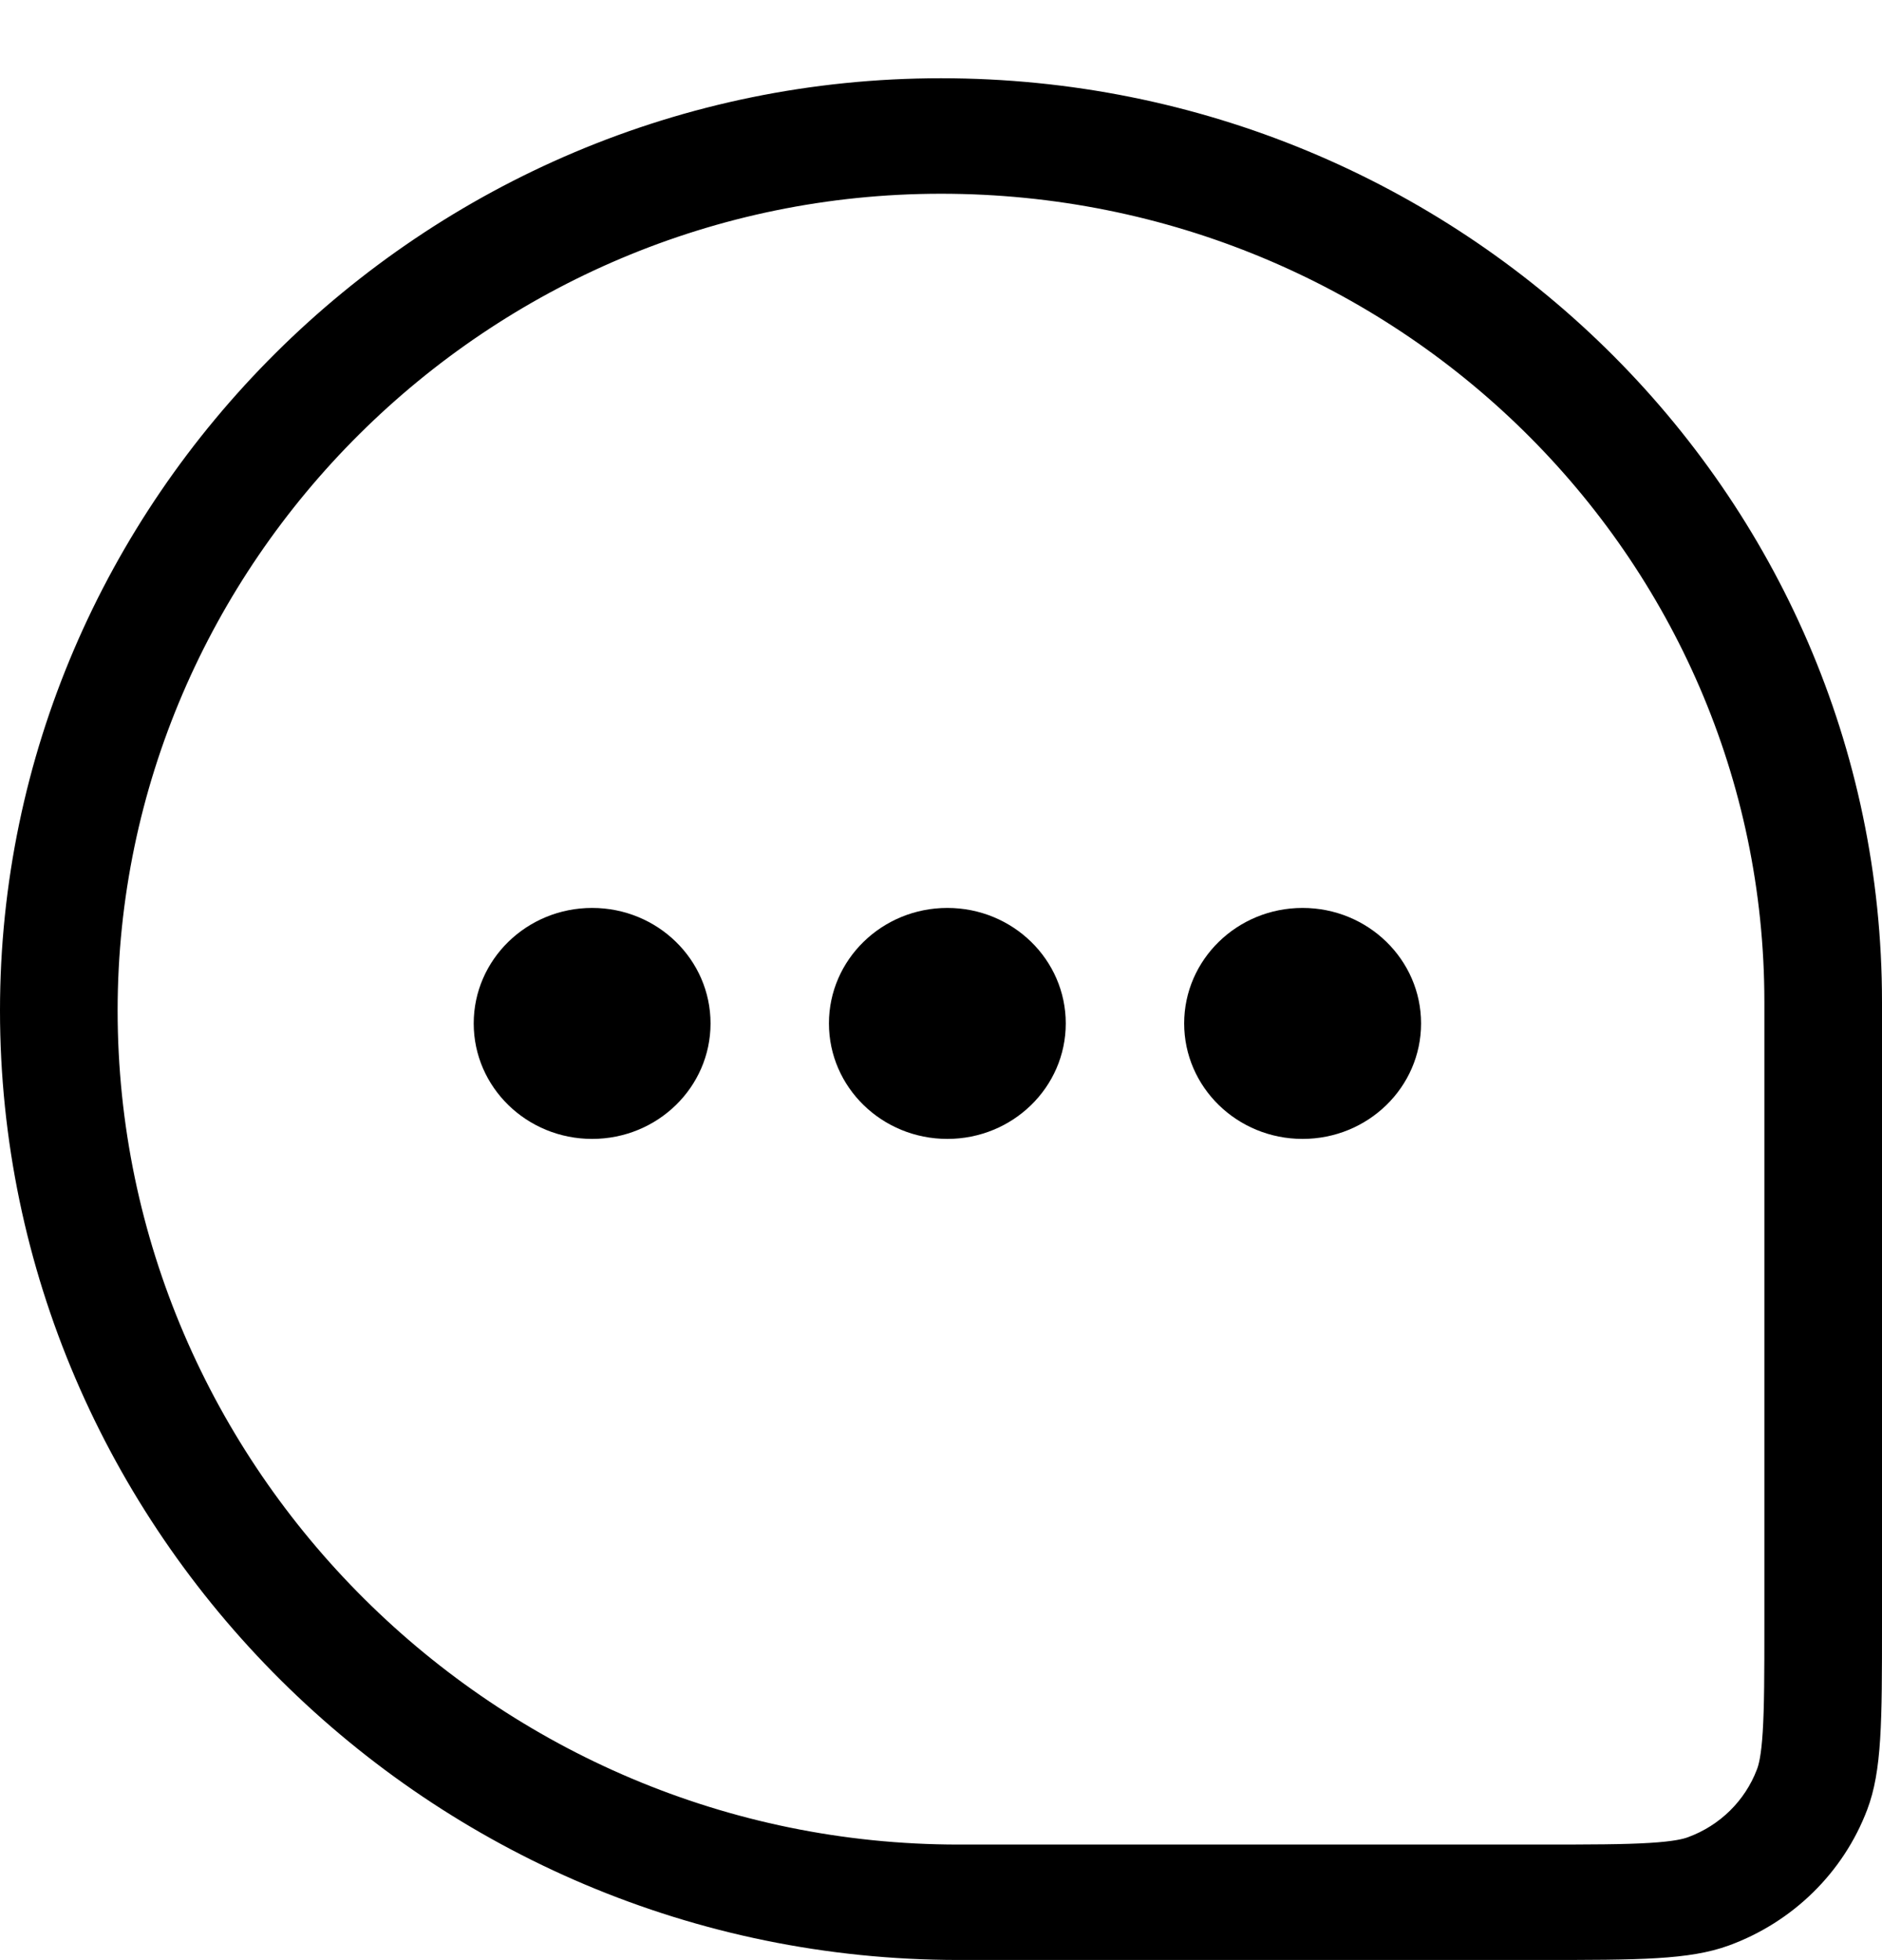 <svg width="24" height="25" viewBox="0 0 24 25" fill="none" xmlns="http://www.w3.org/2000/svg">
<path fill-rule="evenodd" clip-rule="evenodd" d="M22.5 20.714V12.78C22.5 7.087 17.799 2.471 12 2.471C6.219 2.471 1.5 7.177 1.5 12.888C1.5 18.72 6.318 23.526 12.222 23.526H19.636C20.29 23.526 20.712 23.525 21.035 23.505C21.347 23.486 21.467 23.454 21.524 23.433C21.932 23.284 22.253 22.968 22.405 22.568C22.427 22.512 22.46 22.394 22.479 22.088C22.499 21.77 22.5 21.356 22.5 20.714ZM12 0.998C5.373 0.998 0 6.381 0 12.888C0 19.516 5.472 24.998 12.222 24.998H19.636C20.906 24.998 21.541 24.998 22.048 24.813C22.864 24.514 23.507 23.883 23.811 23.082C24 22.584 24 21.961 24 20.714V12.78C24 6.273 18.627 0.998 12 0.998Z" fill="black"/>
<path fill-rule="evenodd" clip-rule="evenodd" d="M7.551 11.58C8.385 11.58 9.061 12.24 9.061 13.053C9.061 13.867 8.385 14.526 7.551 14.526C6.717 14.526 6.041 13.867 6.041 13.053C6.041 12.24 6.717 11.58 7.551 11.58Z" fill="black"/>
<path fill-rule="evenodd" clip-rule="evenodd" d="M12.081 11.58C12.915 11.58 13.591 12.24 13.591 13.053C13.591 13.867 12.915 14.526 12.081 14.526C11.247 14.526 10.571 13.867 10.571 13.053C10.571 12.24 11.247 11.58 12.081 11.58Z" fill="black"/>
<path fill-rule="evenodd" clip-rule="evenodd" d="M16.611 11.58C17.445 11.58 18.122 12.24 18.122 13.053C18.122 13.867 17.445 14.526 16.611 14.526C15.777 14.526 15.101 13.867 15.101 13.053C15.101 12.24 15.777 11.58 16.611 11.58Z" fill="black"/>
</svg>
